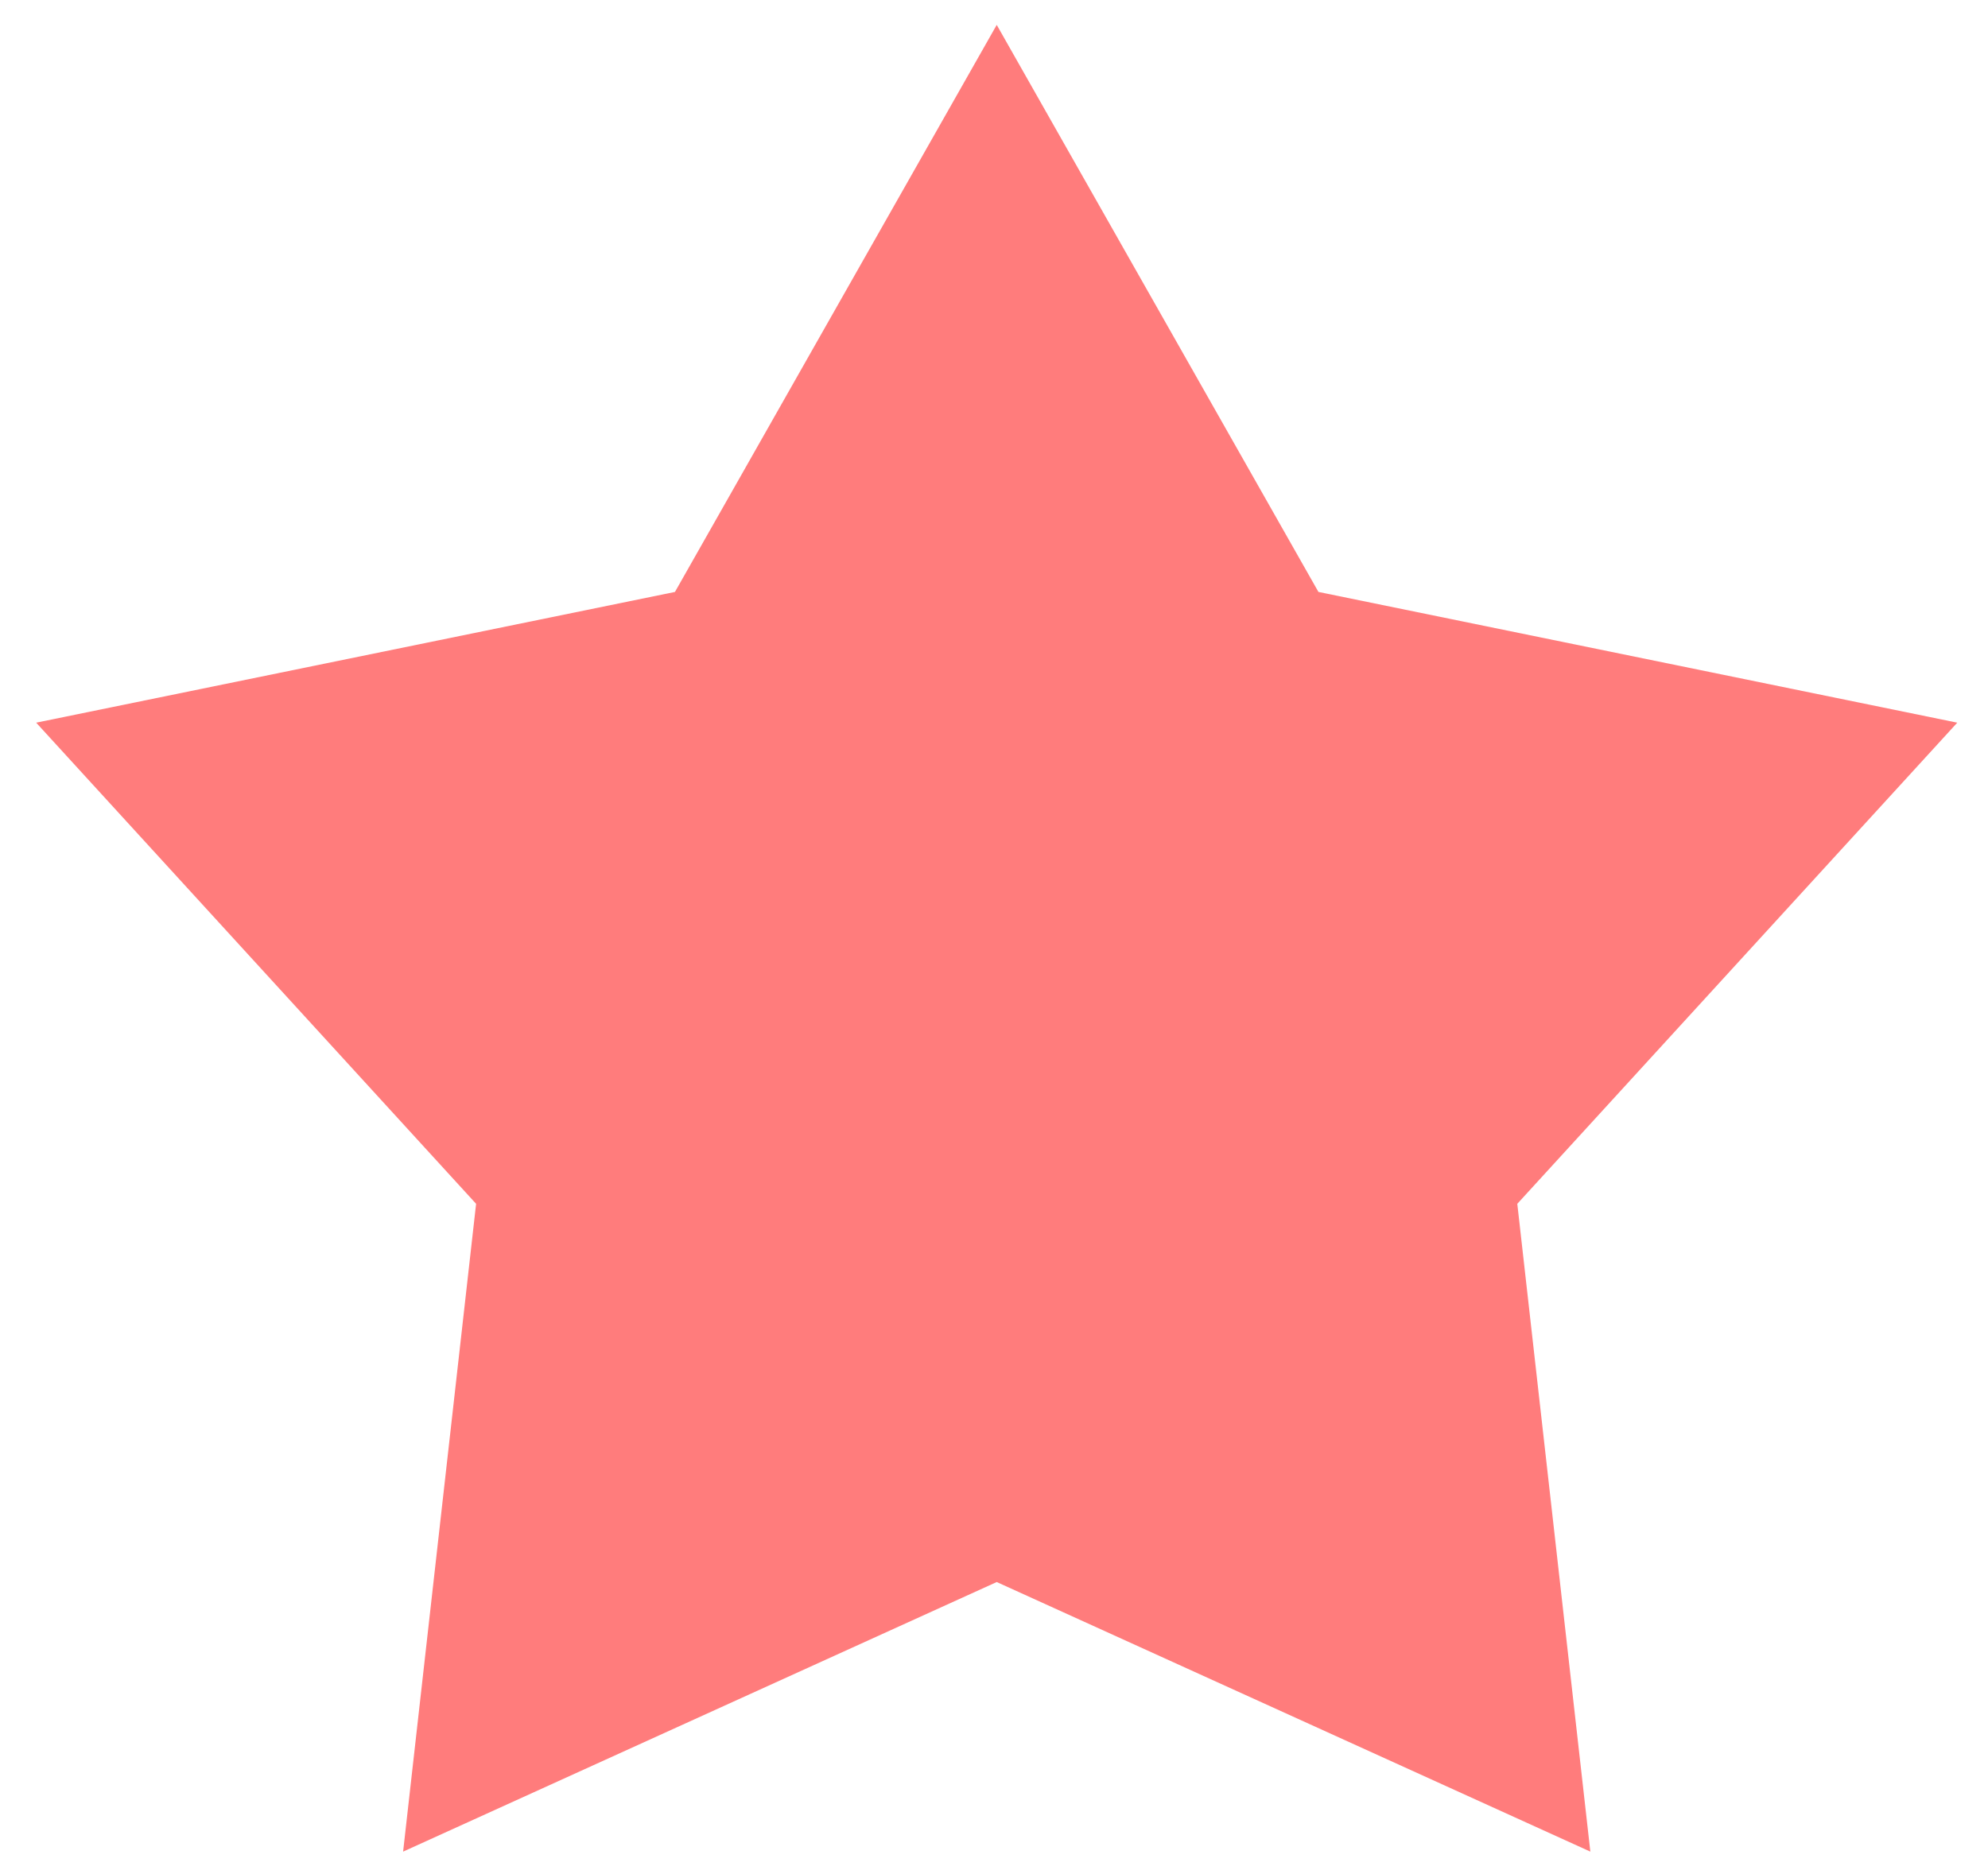 <svg width="35" height="33" viewBox="0 0 35 33" fill="none" xmlns="http://www.w3.org/2000/svg">
<path d="M17.548 0.438L23.212 10.423L34.459 12.725L26.713 21.197L27.999 32.604L17.548 27.857L7.097 32.604L8.382 21.197L0.637 12.725L11.883 10.423L17.548 0.438Z" fill="#FF7C7C"/>
</svg>
